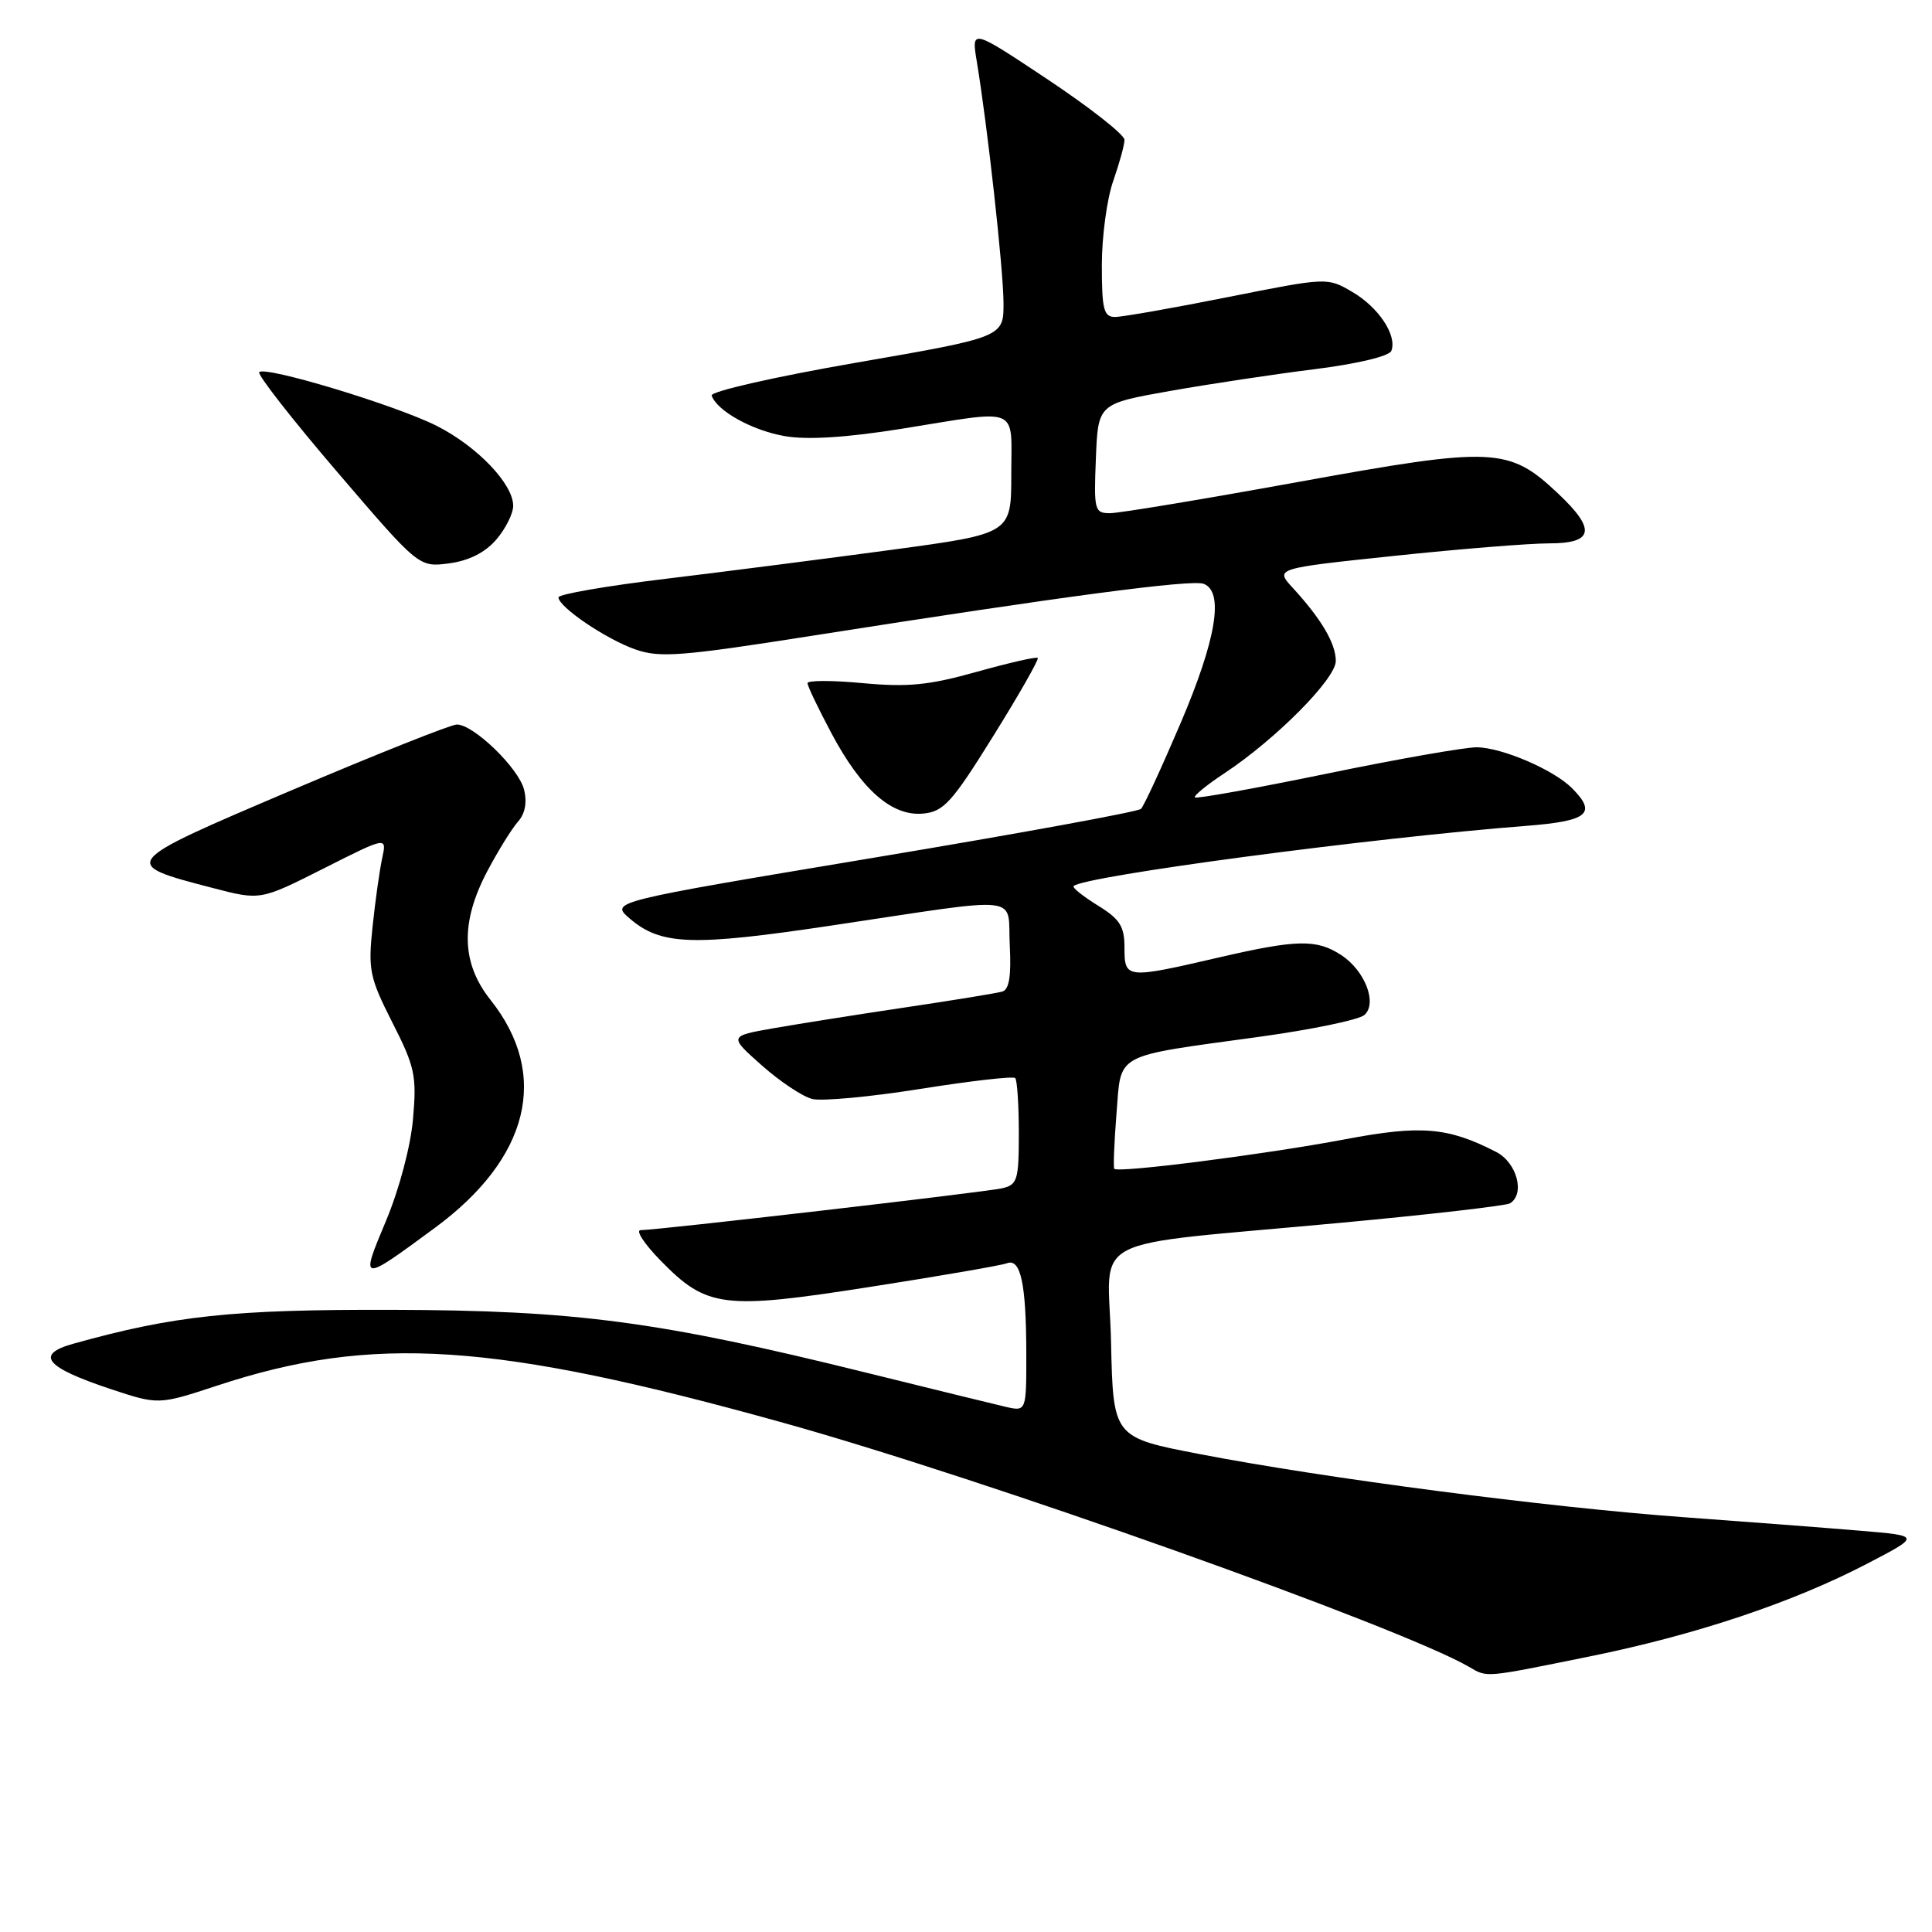 <?xml version="1.0" encoding="UTF-8" standalone="no"?>
<!DOCTYPE svg PUBLIC "-//W3C//DTD SVG 1.1//EN" "http://www.w3.org/Graphics/SVG/1.1/DTD/svg11.dtd" >
<svg xmlns="http://www.w3.org/2000/svg" xmlns:xlink="http://www.w3.org/1999/xlink" version="1.1" viewBox="0 0 256 256">
 <g >
 <path fill="currentColor"
d=" M 210.48 219.52 C 224.64 216.66 237.56 212.34 247.50 207.15 C 254.50 203.50 254.50 203.50 246.50 202.83 C 242.10 202.46 231.53 201.65 223.00 201.03 C 205.06 199.72 175.58 195.88 159.00 192.68 C 147.50 190.47 147.50 190.47 147.22 177.87 C 146.90 163.24 142.97 165.27 177.83 162.01 C 189.56 160.92 199.57 159.76 200.08 159.45 C 202.11 158.20 201.00 154.05 198.25 152.64 C 191.86 149.35 188.30 149.05 178.19 150.97 C 167.67 152.96 148.06 155.46 147.65 154.87 C 147.50 154.67 147.64 151.38 147.94 147.57 C 148.60 139.40 147.35 140.07 166.82 137.39 C 173.79 136.43 180.08 135.13 180.79 134.49 C 182.54 132.94 180.86 128.61 177.73 126.56 C 174.46 124.42 171.88 124.47 161.50 126.87 C 149.20 129.72 149.00 129.70 149.00 125.58 C 149.00 122.74 148.40 121.79 145.45 119.97 C 143.49 118.76 142.06 117.61 142.26 117.41 C 143.58 116.09 181.61 111.03 202.25 109.43 C 210.44 108.79 211.65 107.79 208.28 104.42 C 205.84 101.98 199.00 99.05 195.68 99.02 C 194.12 99.01 185.17 100.58 175.78 102.52 C 166.39 104.45 158.53 105.87 158.33 105.66 C 158.13 105.46 159.88 104.02 162.23 102.47 C 169.07 97.94 177.00 89.95 177.00 87.58 C 177.00 85.27 175.08 82.01 171.31 77.91 C 168.93 75.32 168.93 75.32 184.71 73.66 C 193.40 72.74 202.64 72.00 205.25 72.00 C 211.19 72.00 211.52 70.17 206.46 65.40 C 199.93 59.24 197.98 59.15 172.15 63.84 C 159.57 66.13 148.29 68.00 147.09 68.00 C 145.03 68.00 144.93 67.62 145.21 60.75 C 145.50 53.50 145.50 53.50 155.00 51.81 C 160.22 50.89 168.87 49.58 174.20 48.92 C 179.84 48.21 184.09 47.20 184.36 46.49 C 185.15 44.45 182.67 40.71 179.18 38.68 C 175.88 36.74 175.85 36.75 162.69 39.37 C 155.43 40.82 148.71 42.00 147.75 42.00 C 146.25 42.00 146.00 41.01 146.00 35.13 C 146.00 31.34 146.68 26.34 147.50 24.00 C 148.32 21.66 149.00 19.20 149.00 18.53 C 149.00 17.85 144.44 14.27 138.86 10.55 C 128.71 3.80 128.71 3.80 129.43 8.15 C 130.85 16.70 132.94 35.58 132.97 40.08 C 133.00 44.67 133.00 44.67 113.49 48.05 C 102.76 49.91 94.12 51.87 94.30 52.41 C 94.98 54.44 99.68 57.05 104.00 57.79 C 107.00 58.31 112.18 57.98 119.50 56.81 C 135.37 54.26 134.00 53.69 134.00 62.85 C 134.00 70.71 134.00 70.71 118.25 72.84 C 109.59 74.01 96.09 75.74 88.25 76.69 C 80.41 77.63 74.00 78.74 74.00 79.15 C 74.00 80.42 80.30 84.69 84.18 86.05 C 87.41 87.19 90.26 86.97 107.68 84.23 C 140.80 79.02 157.90 76.75 159.49 77.36 C 162.22 78.40 161.17 84.72 156.44 95.81 C 153.93 101.69 151.57 106.81 151.19 107.18 C 150.81 107.56 134.83 110.48 115.68 113.67 C 80.86 119.48 80.86 119.48 83.43 121.70 C 87.58 125.26 91.68 125.41 110.23 122.63 C 136.12 118.76 133.45 118.47 133.80 125.26 C 134.01 129.34 133.72 131.13 132.80 131.39 C 132.09 131.60 126.33 132.54 120.00 133.48 C 113.67 134.42 105.82 135.67 102.53 136.24 C 96.57 137.29 96.57 137.29 100.93 141.16 C 103.33 143.29 106.34 145.30 107.62 145.62 C 108.89 145.94 115.36 145.34 121.98 144.28 C 128.61 143.23 134.25 142.58 134.52 142.85 C 134.78 143.12 135.00 146.40 135.00 150.15 C 135.00 156.40 134.81 157.00 132.75 157.46 C 130.35 157.99 87.07 163.00 84.89 163.00 C 84.18 163.00 85.36 164.81 87.53 167.03 C 93.65 173.30 95.81 173.57 115.30 170.52 C 124.54 169.08 132.69 167.67 133.42 167.39 C 135.24 166.69 135.97 170.06 135.99 179.27 C 136.00 187.04 136.00 187.04 133.25 186.41 C 131.74 186.06 123.45 184.03 114.84 181.90 C 87.29 175.08 76.30 173.62 52.00 173.56 C 30.76 173.50 23.07 174.32 9.68 178.06 C 4.62 179.48 6.01 181.17 14.58 184.03 C 21.00 186.16 21.00 186.16 28.75 183.61 C 49.41 176.79 65.46 177.85 103.80 188.53 C 130.28 195.90 185.56 215.58 194.66 220.87 C 197.11 222.30 196.56 222.34 210.48 219.52 Z  M 57.62 162.70 C 70.16 153.47 72.87 142.40 65.00 132.50 C 61.11 127.60 60.98 122.22 64.59 115.40 C 66.02 112.70 67.84 109.77 68.64 108.87 C 69.58 107.82 69.86 106.30 69.44 104.63 C 68.73 101.78 62.76 96.00 60.53 96.00 C 59.77 96.00 49.92 99.92 38.65 104.71 C 15.80 114.43 15.79 114.44 28.18 117.66 C 34.50 119.31 34.50 119.31 42.88 115.08 C 51.26 110.85 51.26 110.85 50.65 113.67 C 50.31 115.23 49.73 119.32 49.37 122.76 C 48.76 128.52 48.97 129.53 51.99 135.49 C 54.97 141.34 55.23 142.55 54.73 148.23 C 54.42 151.86 52.91 157.56 51.15 161.76 C 47.70 169.99 47.72 169.99 57.62 162.70 Z  M 131.63 97.50 C 135.05 92.01 137.69 87.36 137.51 87.18 C 137.33 86.99 133.69 87.83 129.42 89.02 C 123.09 90.80 120.29 91.07 114.33 90.52 C 110.30 90.14 107.00 90.14 107.00 90.52 C 107.00 90.91 108.43 93.89 110.17 97.16 C 114.18 104.69 118.21 108.21 122.35 107.80 C 125.05 107.54 126.16 106.30 131.63 97.50 Z  M 65.75 71.51 C 66.99 70.07 68.00 68.05 68.00 67.02 C 68.00 64.13 63.25 59.16 57.89 56.44 C 52.51 53.72 35.19 48.47 34.35 49.31 C 34.06 49.61 38.70 55.55 44.66 62.51 C 55.50 75.17 55.50 75.17 59.50 74.65 C 62.13 74.30 64.26 73.23 65.75 71.51 Z "/>
</g>
</svg>